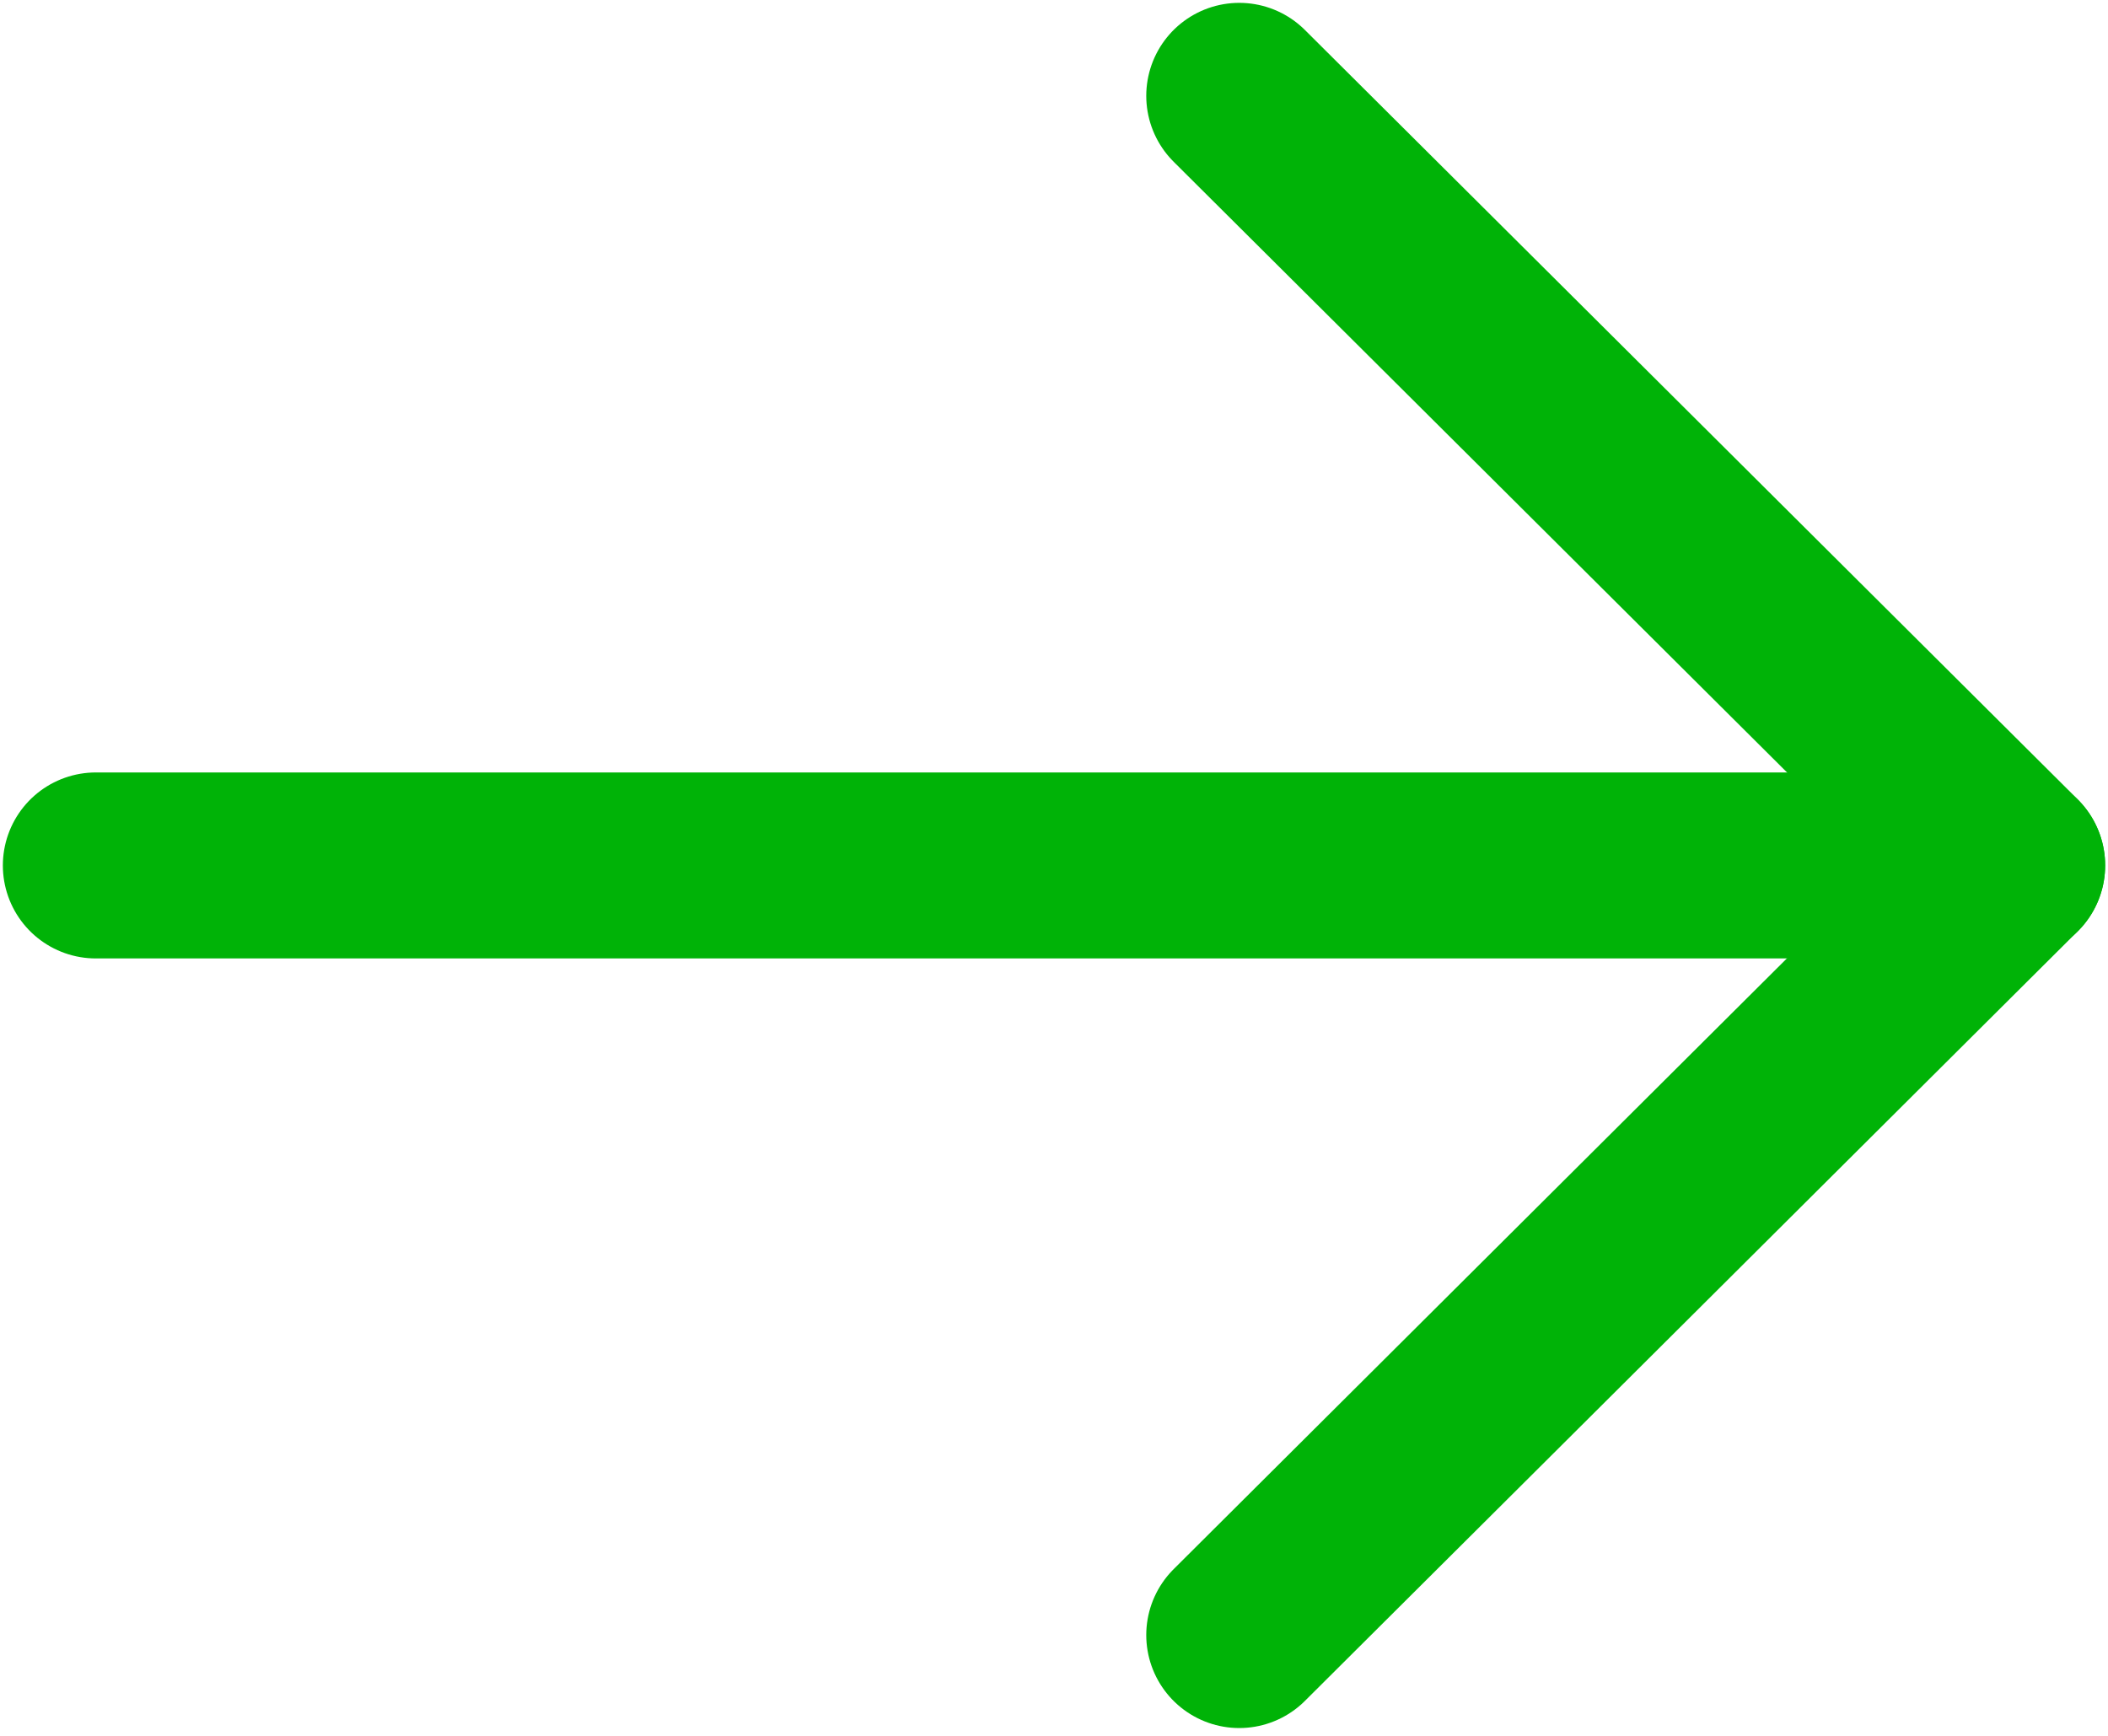 <svg width="17" height="14" viewBox="0 0 17 14" fill="none" xmlns="http://www.w3.org/2000/svg">
<path d="M16.227 6.98H0.773" stroke="#00B307" stroke-width="1.5" stroke-linecap="round" stroke-linejoin="round"/>
<path d="M9.994 0.773L16.227 6.979L9.994 13.187" stroke="#00B307" stroke-width="1.5" stroke-linecap="round" stroke-linejoin="round"/>
</svg>
